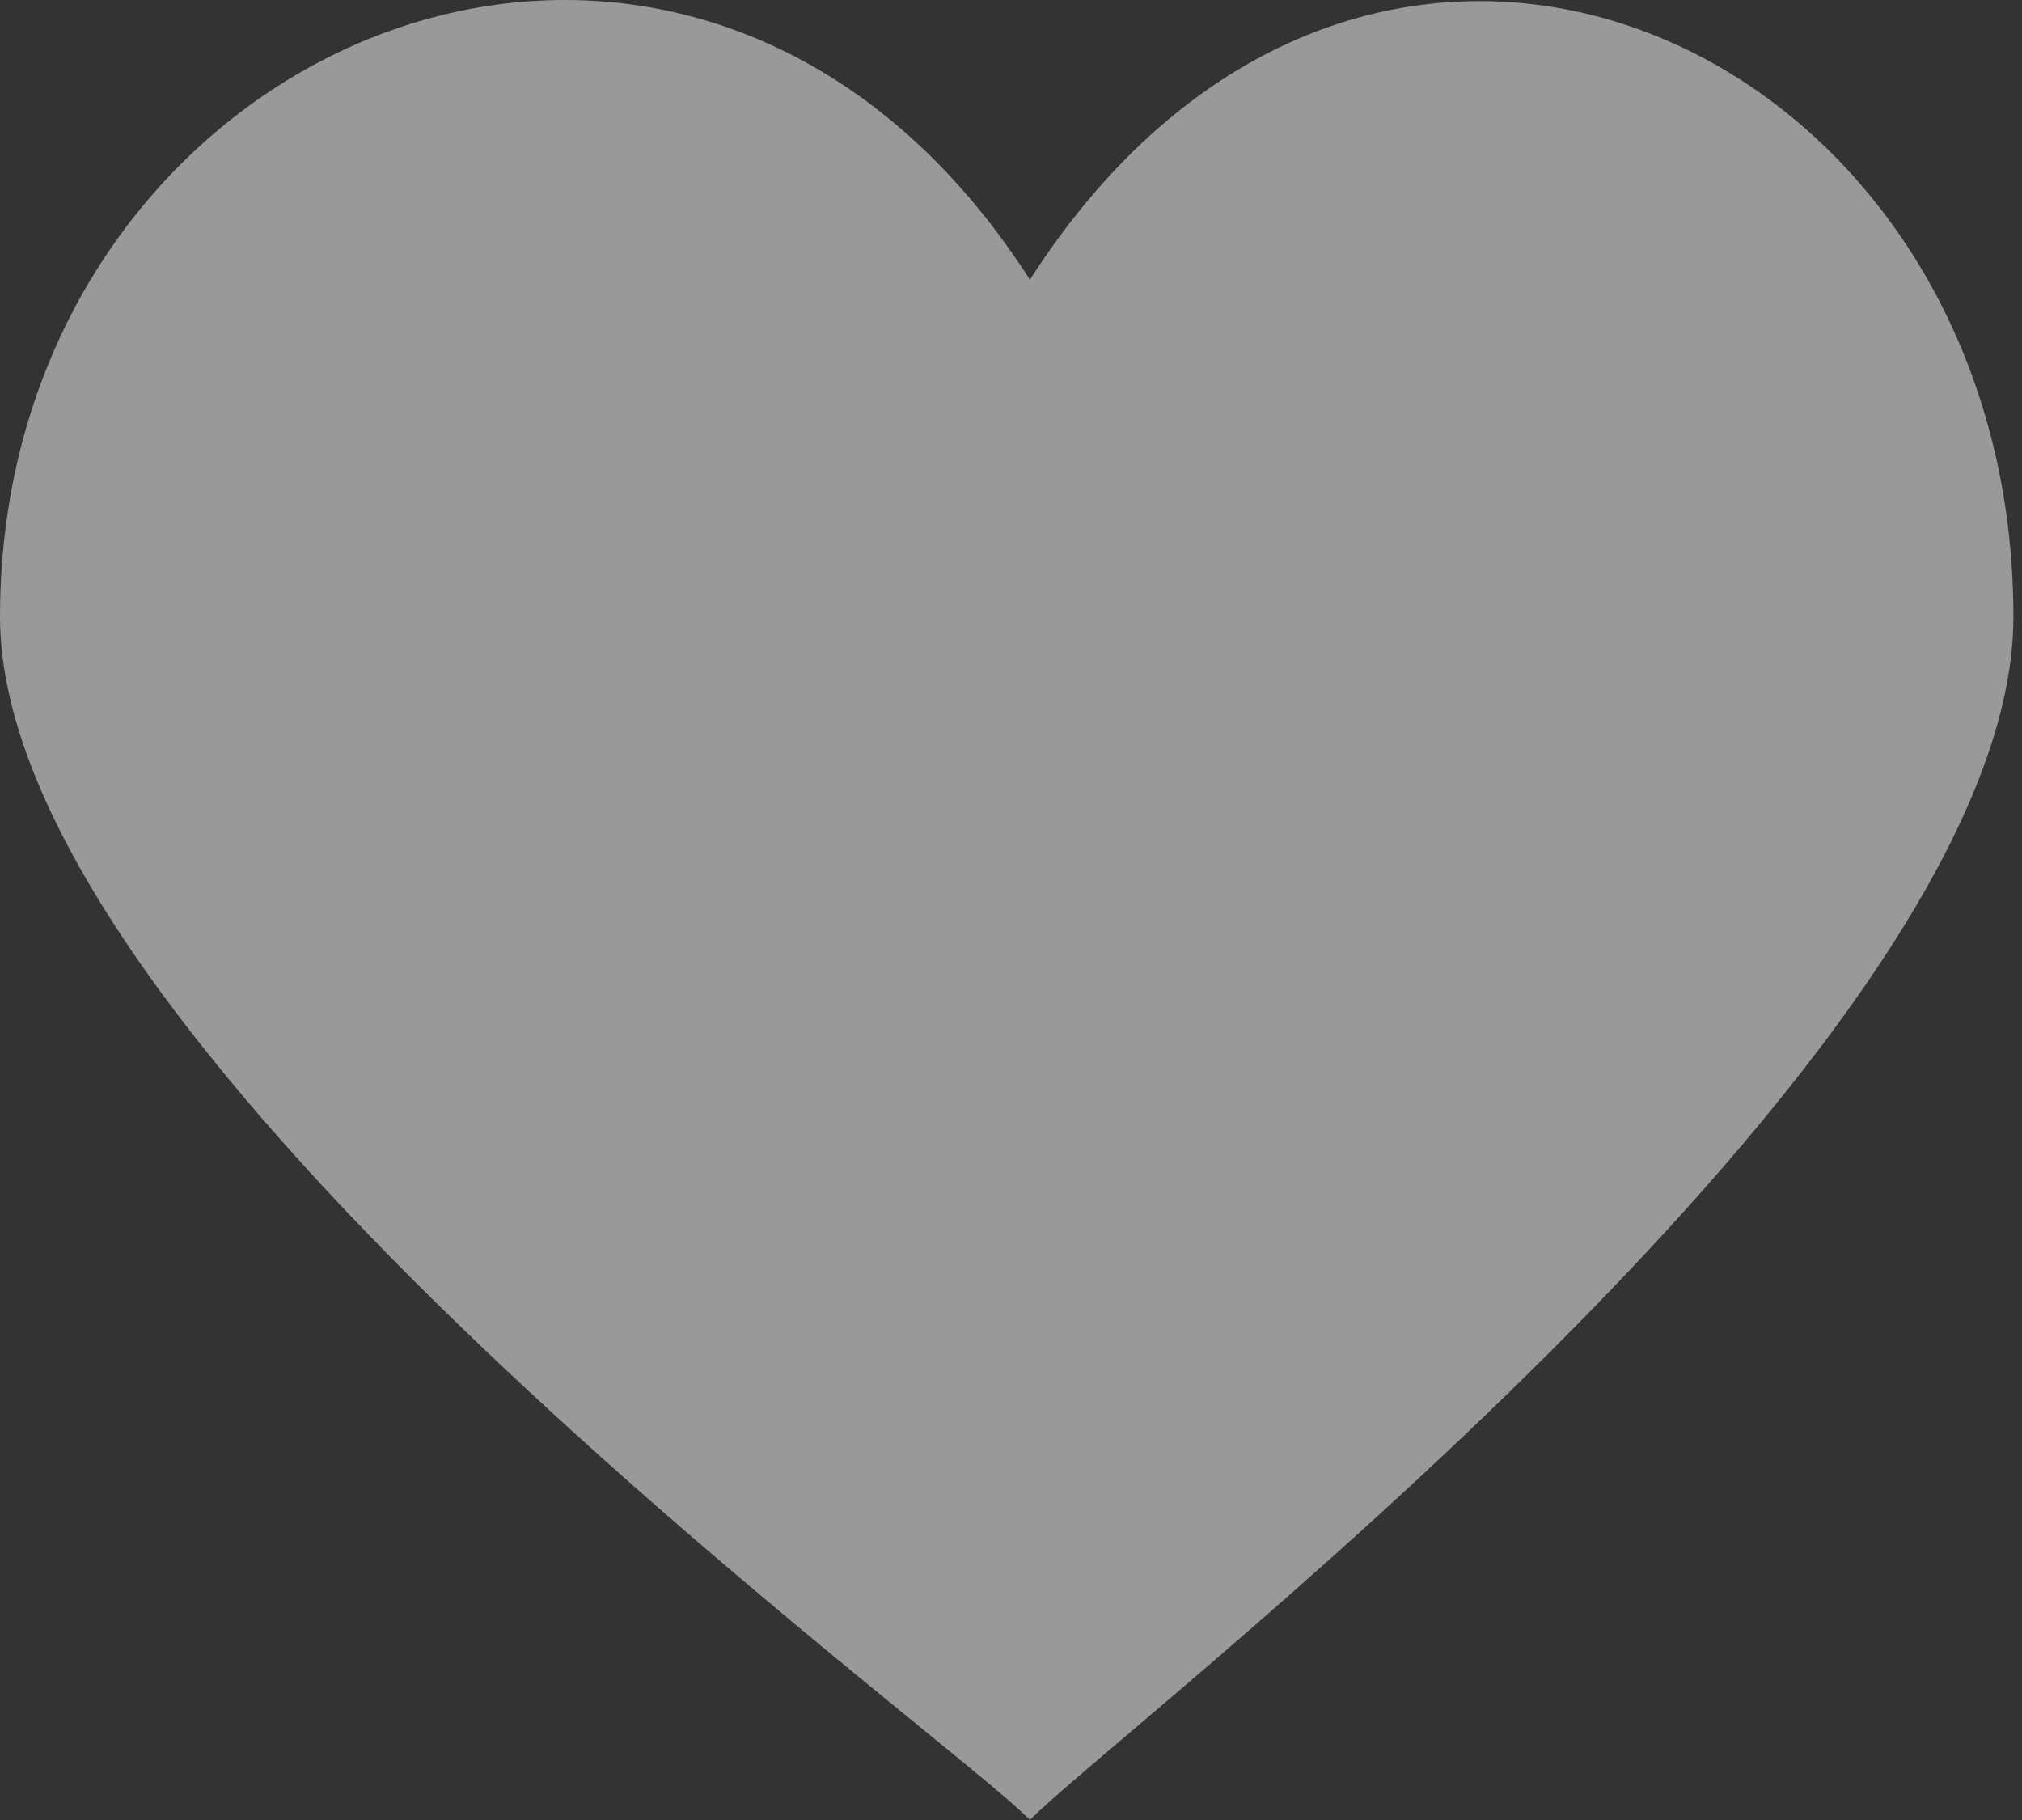 <svg width="40" height="36" viewBox="0 0 40 36" fill="none" xmlns="http://www.w3.org/2000/svg">
<rect x="0" y="0" width="40" height="36" fill="#333333" stroke="none"/>
<path d="M20.374 5.532C13.636 -4.981 0 0.747 0 12.199C0 20.799 18.695 34.251 20.374 36C22.065 34.251 39.83 20.799 39.83 12.199C39.83 0.833 27.124 -4.981 20.374 5.532Z" fill="white" fill-opacity="0.5"/>
</svg>
